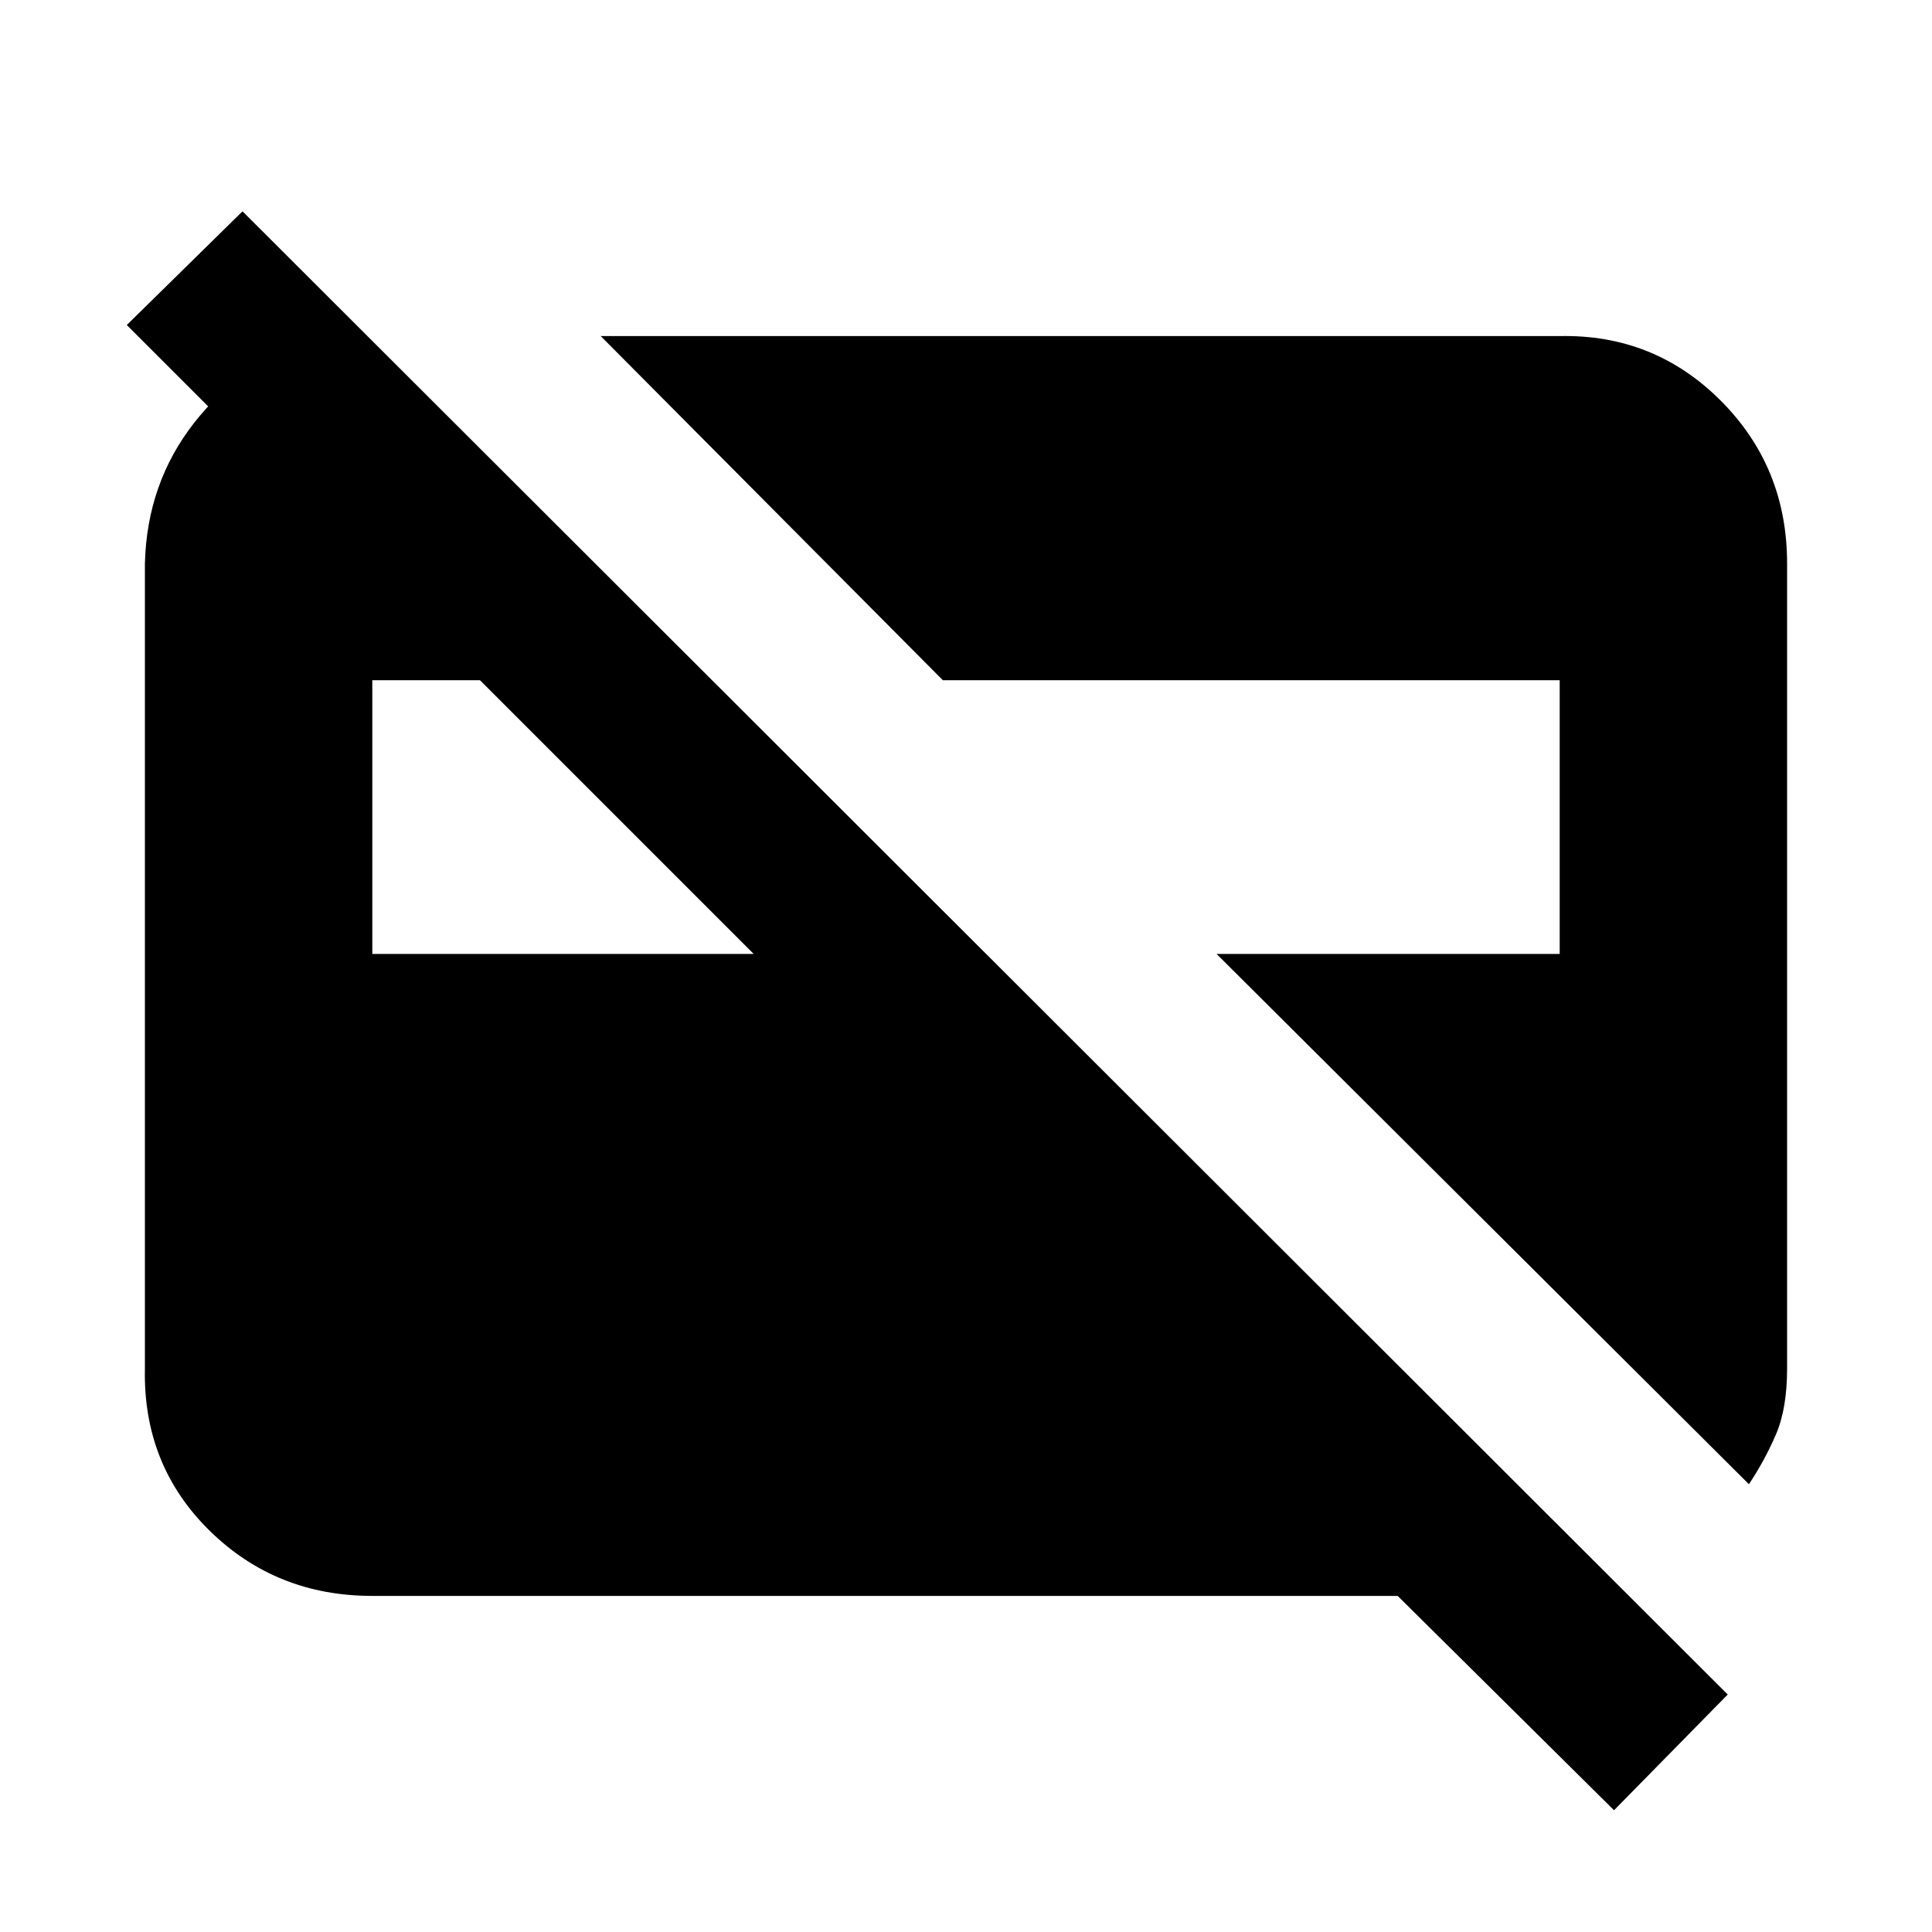<svg xmlns="http://www.w3.org/2000/svg" height="20" viewBox="0 -960 960 960" width="20"><path d="M869.03-222.5 604.5-486H775v-136H468.5l-170-171H775q46.94-1 79.97 32.03T888-680v399.98q0 19.84-5.5 32.68t-13.47 24.84ZM185-486h189.5l-136-136H185v136ZM802-60.5 694.5-167H185q-47.94 0-80.97-32.53T72-280v-400q1-39.94 24.53-69.97T156-790h29.5l93 93h-114L63-798.5l57.5-56.5 738 737L802-60.5Z"/></svg>